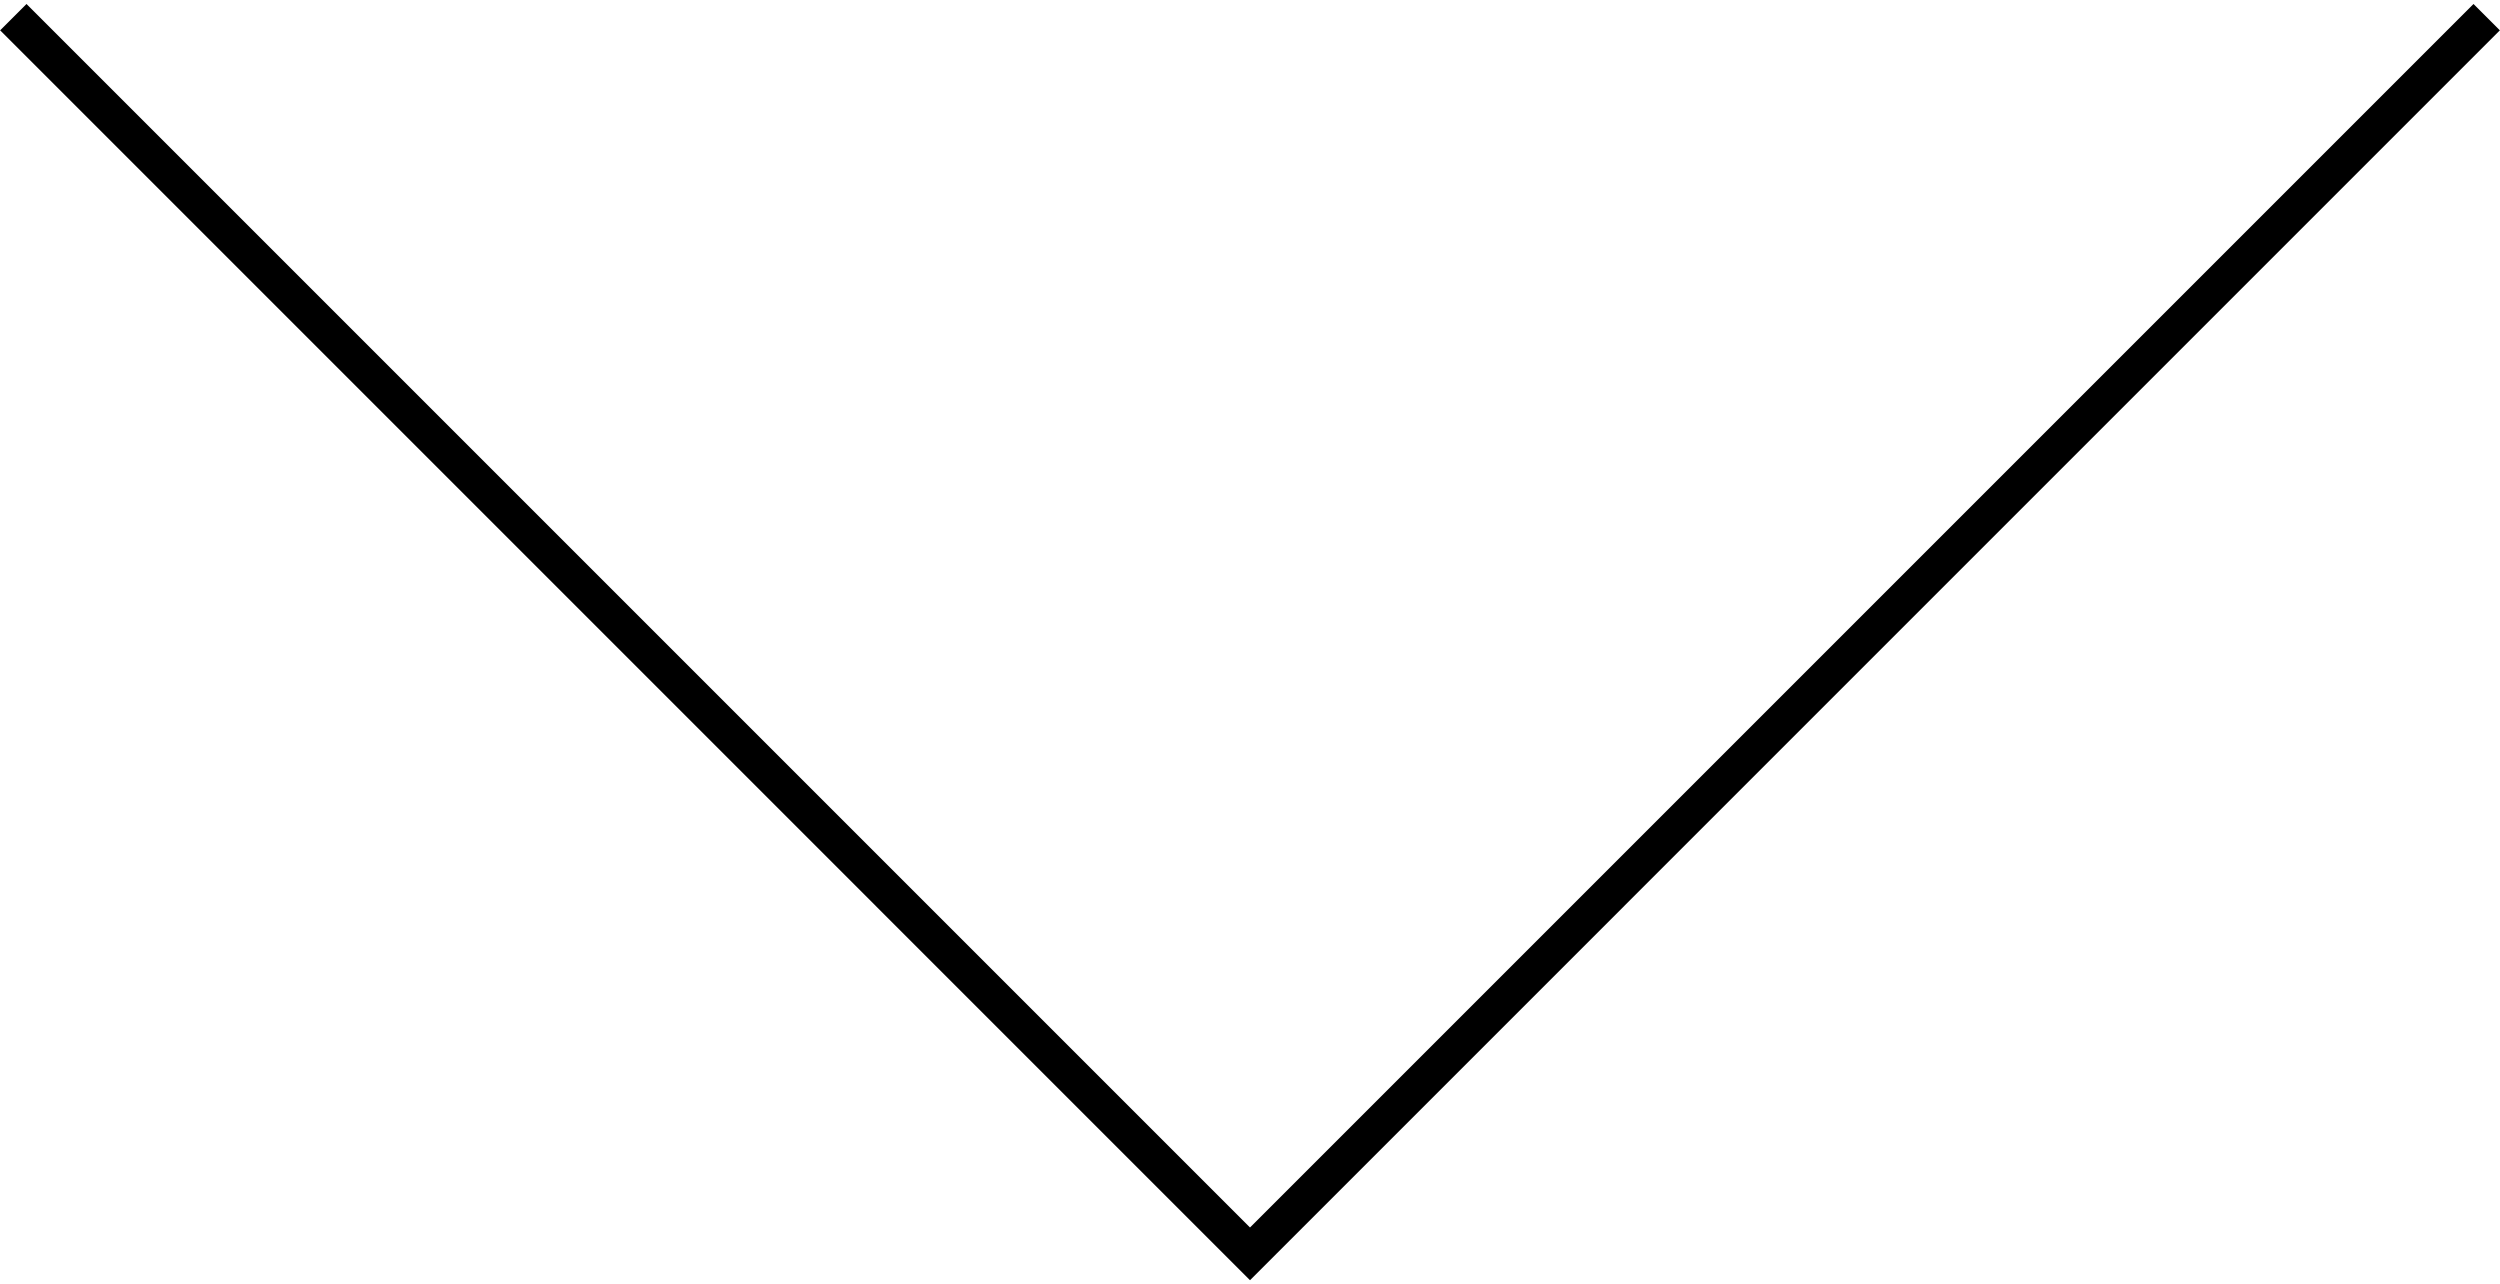 <svg xmlns="http://www.w3.org/2000/svg" xmlns:xlink="http://www.w3.org/1999/xlink" xmlns:a="http://ns.adobe.com/AdobeSVGViewerExtensions/3.0/" version="1.1" x="0px" y="0px" width="37px" height="19px" viewBox="0 0 469.4 239.6" xml:space="preserve" enable-background="new 0 0 469.4 239.6">
  <style type="text/css">
    
	.st0{fill:none;stroke:#000;stroke-width:7;stroke-miterlimit:10;}

  </style>
  <polyline class="st0" points="466.9 2.5 234.7 234.7 2.5 2.5 "/>
</svg>